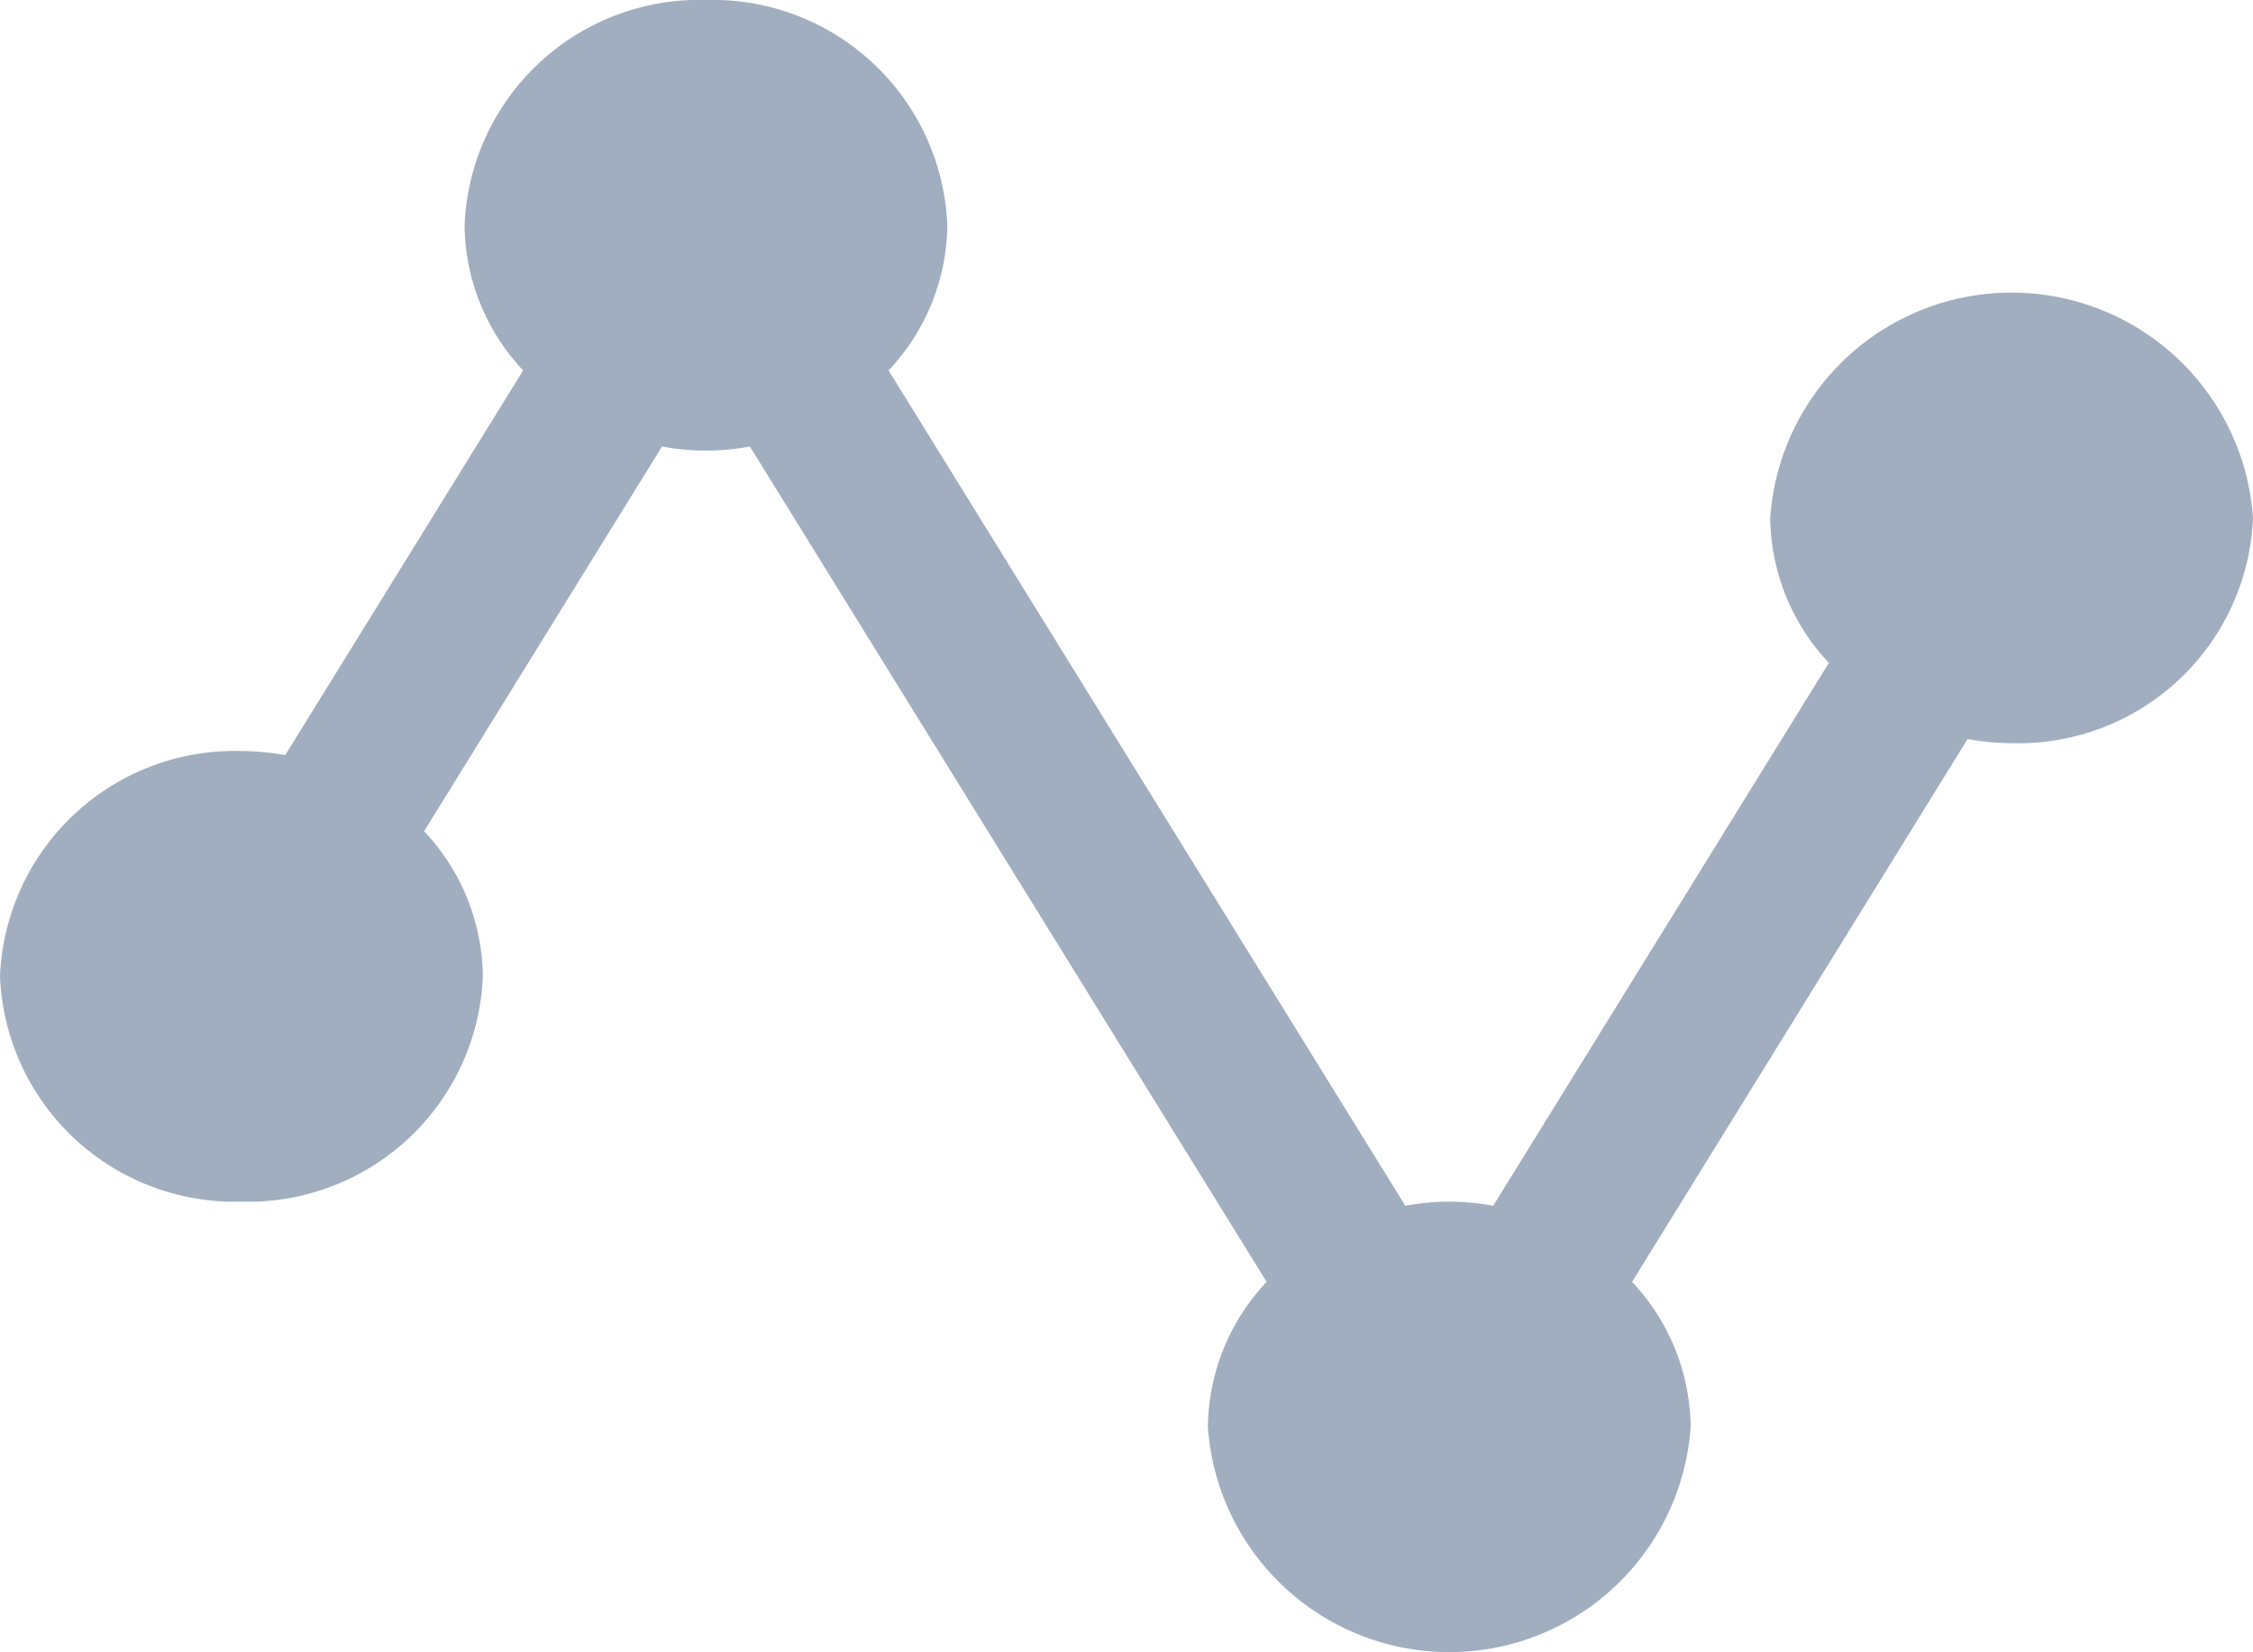 <svg xmlns="http://www.w3.org/2000/svg" width="25" height="18.333" viewBox="0 0 25 18.333"><g transform="translate(17 -84)"><g transform="translate(-17 84)"><path d="M9.833,5A2.607,2.607,0,0,0,7.155,7.5a2.382,2.382,0,0,0,.65,1.61l-2.64,4.269a2.819,2.819,0,0,0-.487-.046A2.607,2.607,0,0,0,2,15.833a2.607,2.607,0,0,0,2.679,2.5,2.607,2.607,0,0,0,2.679-2.5,2.381,2.381,0,0,0-.652-1.61l2.64-4.269a2.629,2.629,0,0,0,.975,0l5.734,9.269a2.381,2.381,0,0,0-.652,1.61,2.685,2.685,0,0,0,5.357,0,2.382,2.382,0,0,0-.65-1.61L23.833,13.2a2.82,2.82,0,0,0,.488.046A2.607,2.607,0,0,0,27,10.745a2.685,2.685,0,0,0-5.357,0,2.382,2.382,0,0,0,.651,1.61l-3.725,6.024a2.629,2.629,0,0,0-.975,0L11.86,9.11a2.381,2.381,0,0,0,.652-1.61A2.607,2.607,0,0,0,9.833,5Z" transform="translate(-2 -5)" fill="#a0aec0"/></g></g></svg>